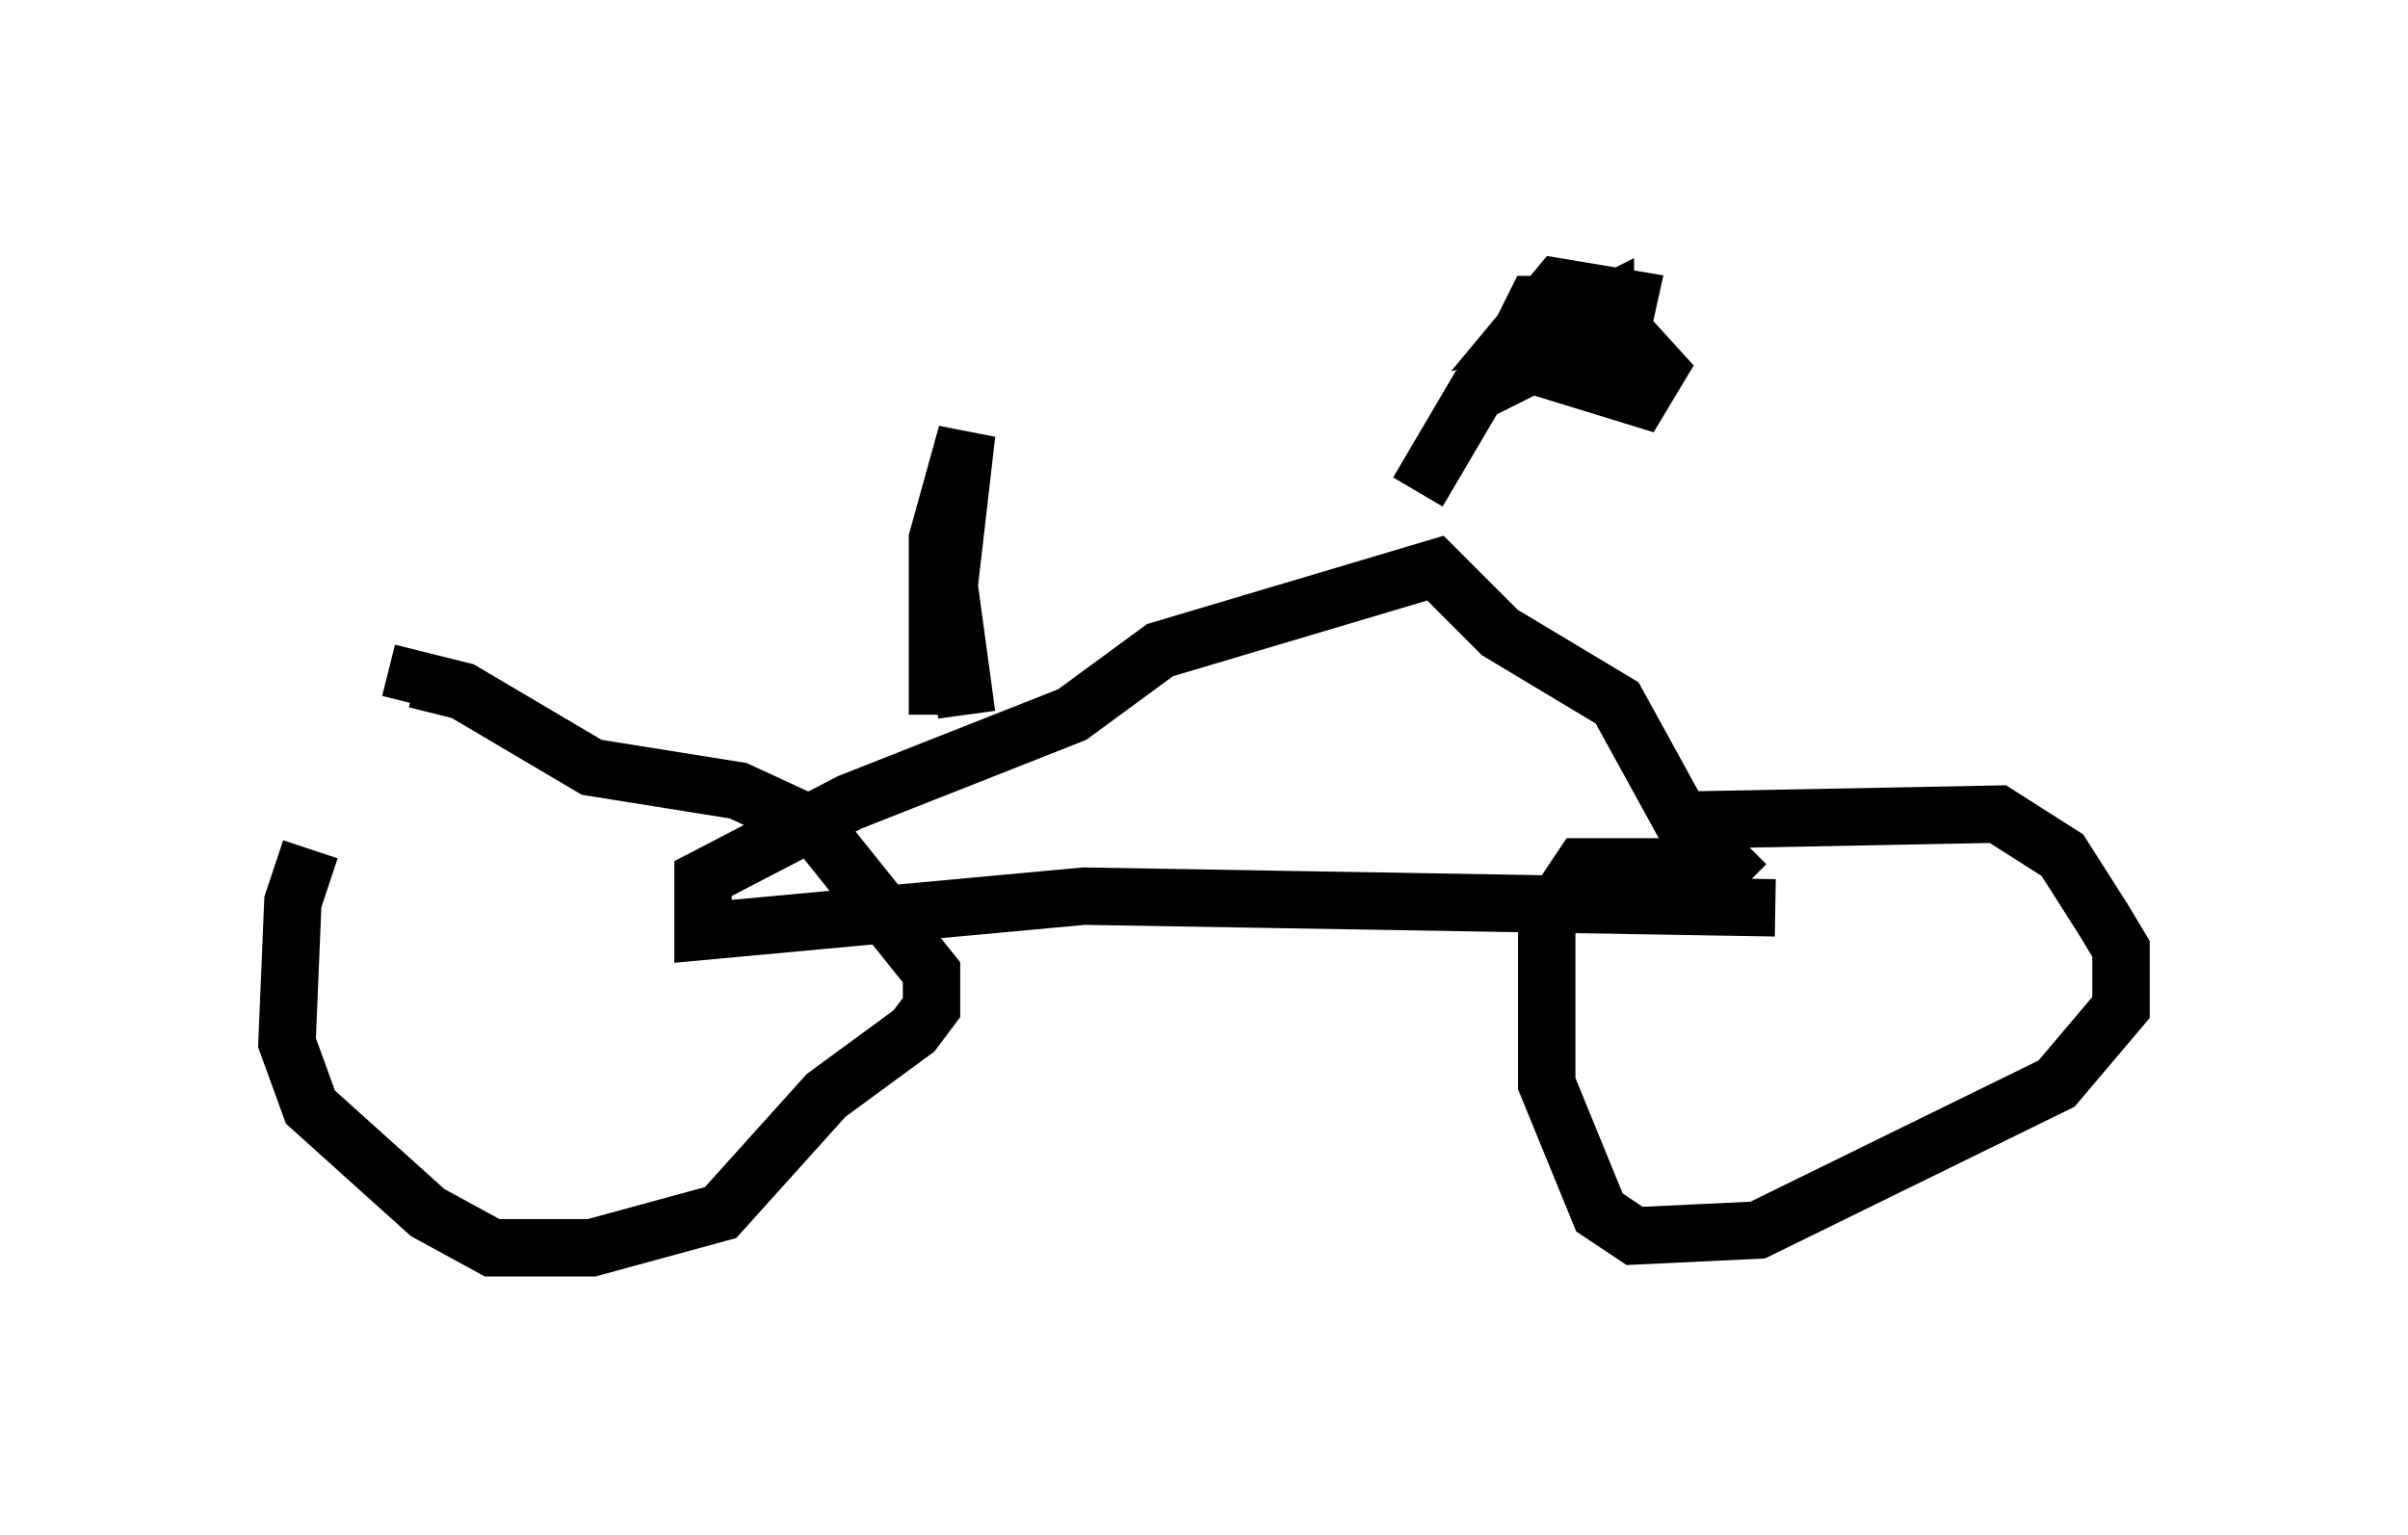 <?xml version="1.0" encoding="utf-8" ?>
<svg baseProfile="full" height="26.742" version="1.1" width="41.952" xmlns="http://www.w3.org/2000/svg" xmlns:ev="http://www.w3.org/2001/xml-events" xmlns:xlink="http://www.w3.org/1999/xlink"><defs /><rect fill="white" height="26.742" width="41.952" x="0" y="0" /><path d="M7.858, 12.248 m-2.45, 2.552 l-0.306, 0.919 -0.102, 2.45 l0.408, 1.123 2.042, 1.838 l1.123, 0.613 1.735, 0.0 l2.246, -0.613 1.838, -2.042 l1.531, -1.123 0.306, -0.408 l0.0, -0.613 -2.042, -2.552 l-1.327, -0.613 -2.552, -0.408 l-2.246, -1.327 -0.817, -0.204 l-0.102, 0.408 m22.663, 2.858 l-2.246, 0.0 -0.613, 0.919 l0.0, 2.858 0.919, 2.246 l0.613, 0.408 2.144, -0.102 l5.206, -2.552 1.123, -1.327 l0.0, -1.021 -0.306, -0.51 l-0.715, -1.123 -1.123, -0.715 l-5.308, 0.102 m1.429, 1.531 l-12.046, -0.204 -6.635, 0.613 l0.0, -0.919 2.552, -1.327 l3.879, -1.531 1.531, -1.123 l4.798, -1.429 1.123, 1.123 l2.042, 1.225 1.123, 2.042 l1.123, 1.123 m-5.717, -6.84 l1.021, -1.735 2.246, -1.123 l0.0, -0.408 -0.408, 0.204 l-0.306, 1.021 1.327, 0.408 l0.306, -0.51 -1.021, -1.123 l-1.123, 0.0 -0.408, 0.817 l0.408, 0.204 1.429, -0.204 l0.204, -0.919 -1.225, -0.204 l-0.51, 0.613 0.408, -0.102 l-0.102, -0.204 m-10.106, 7.146 l-0.306, -2.246 0.306, -2.654 l-0.51, 1.838 0.0, 3.063 " fill="none" stroke="black" stroke-width="1" /></svg>